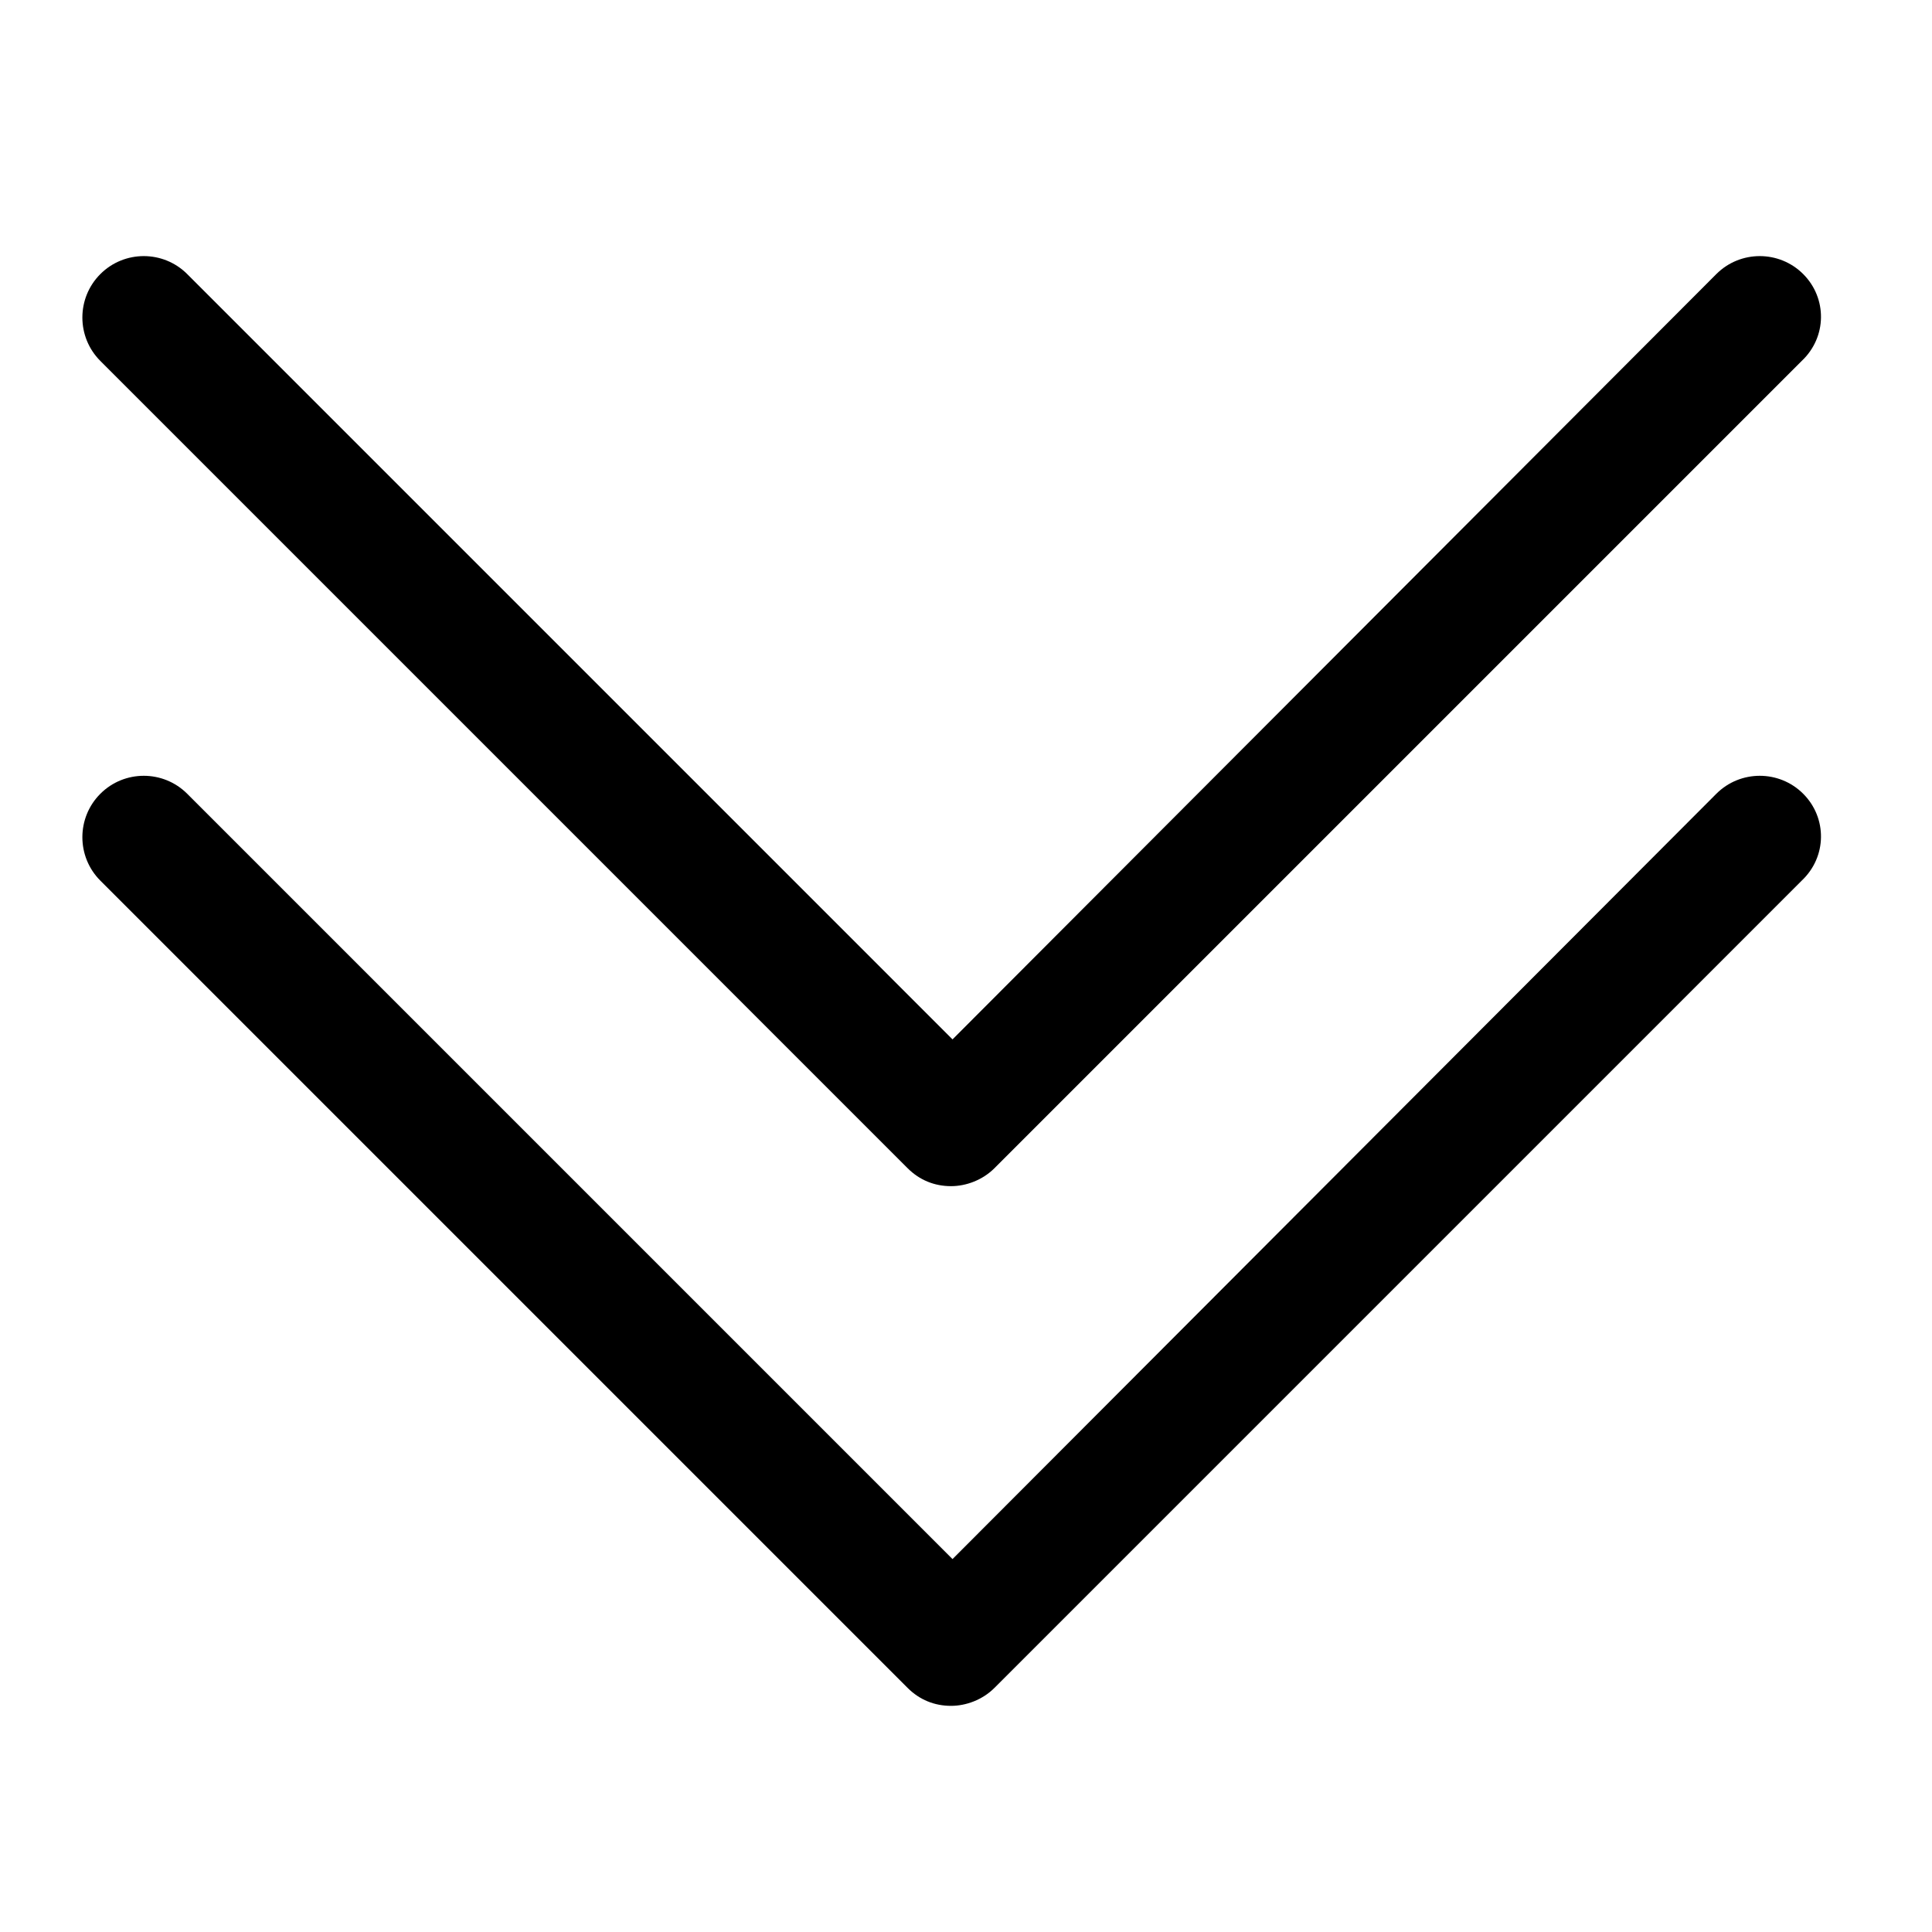 <svg xmlns="http://www.w3.org/2000/svg" width="129px" height="129px" viewBox="0 0 129 129">
	<path d="M120.4,53c-1.6-1.6-4.2-1.6-5.8,0l-51,51.1L12.5,53c-1.6-1.6-4.2-1.6-5.8,0s-1.6,4.2,0,5.8l53.9,53.9
	c0.8,0.8,1.8,1.2,2.9,1.2c1,0,2.1-0.4,2.9-1.2l53.9-53.9C122,57.2,122,54.6,120.4,53z"/>
	<path d="M120.4,18.3c-1.6-1.6-4.2-1.6-5.8,0l-51,51.1L12.5,18.3c-1.6-1.6-4.2-1.6-5.8,0s-1.6,4.2,0,5.8L60.6,78
	c0.8,0.8,1.8,1.2,2.9,1.2c1,0,2.1-0.4,2.9-1.2l53.9-53.9C122,22.5,122,19.9,120.4,18.3z"/>
</svg>

